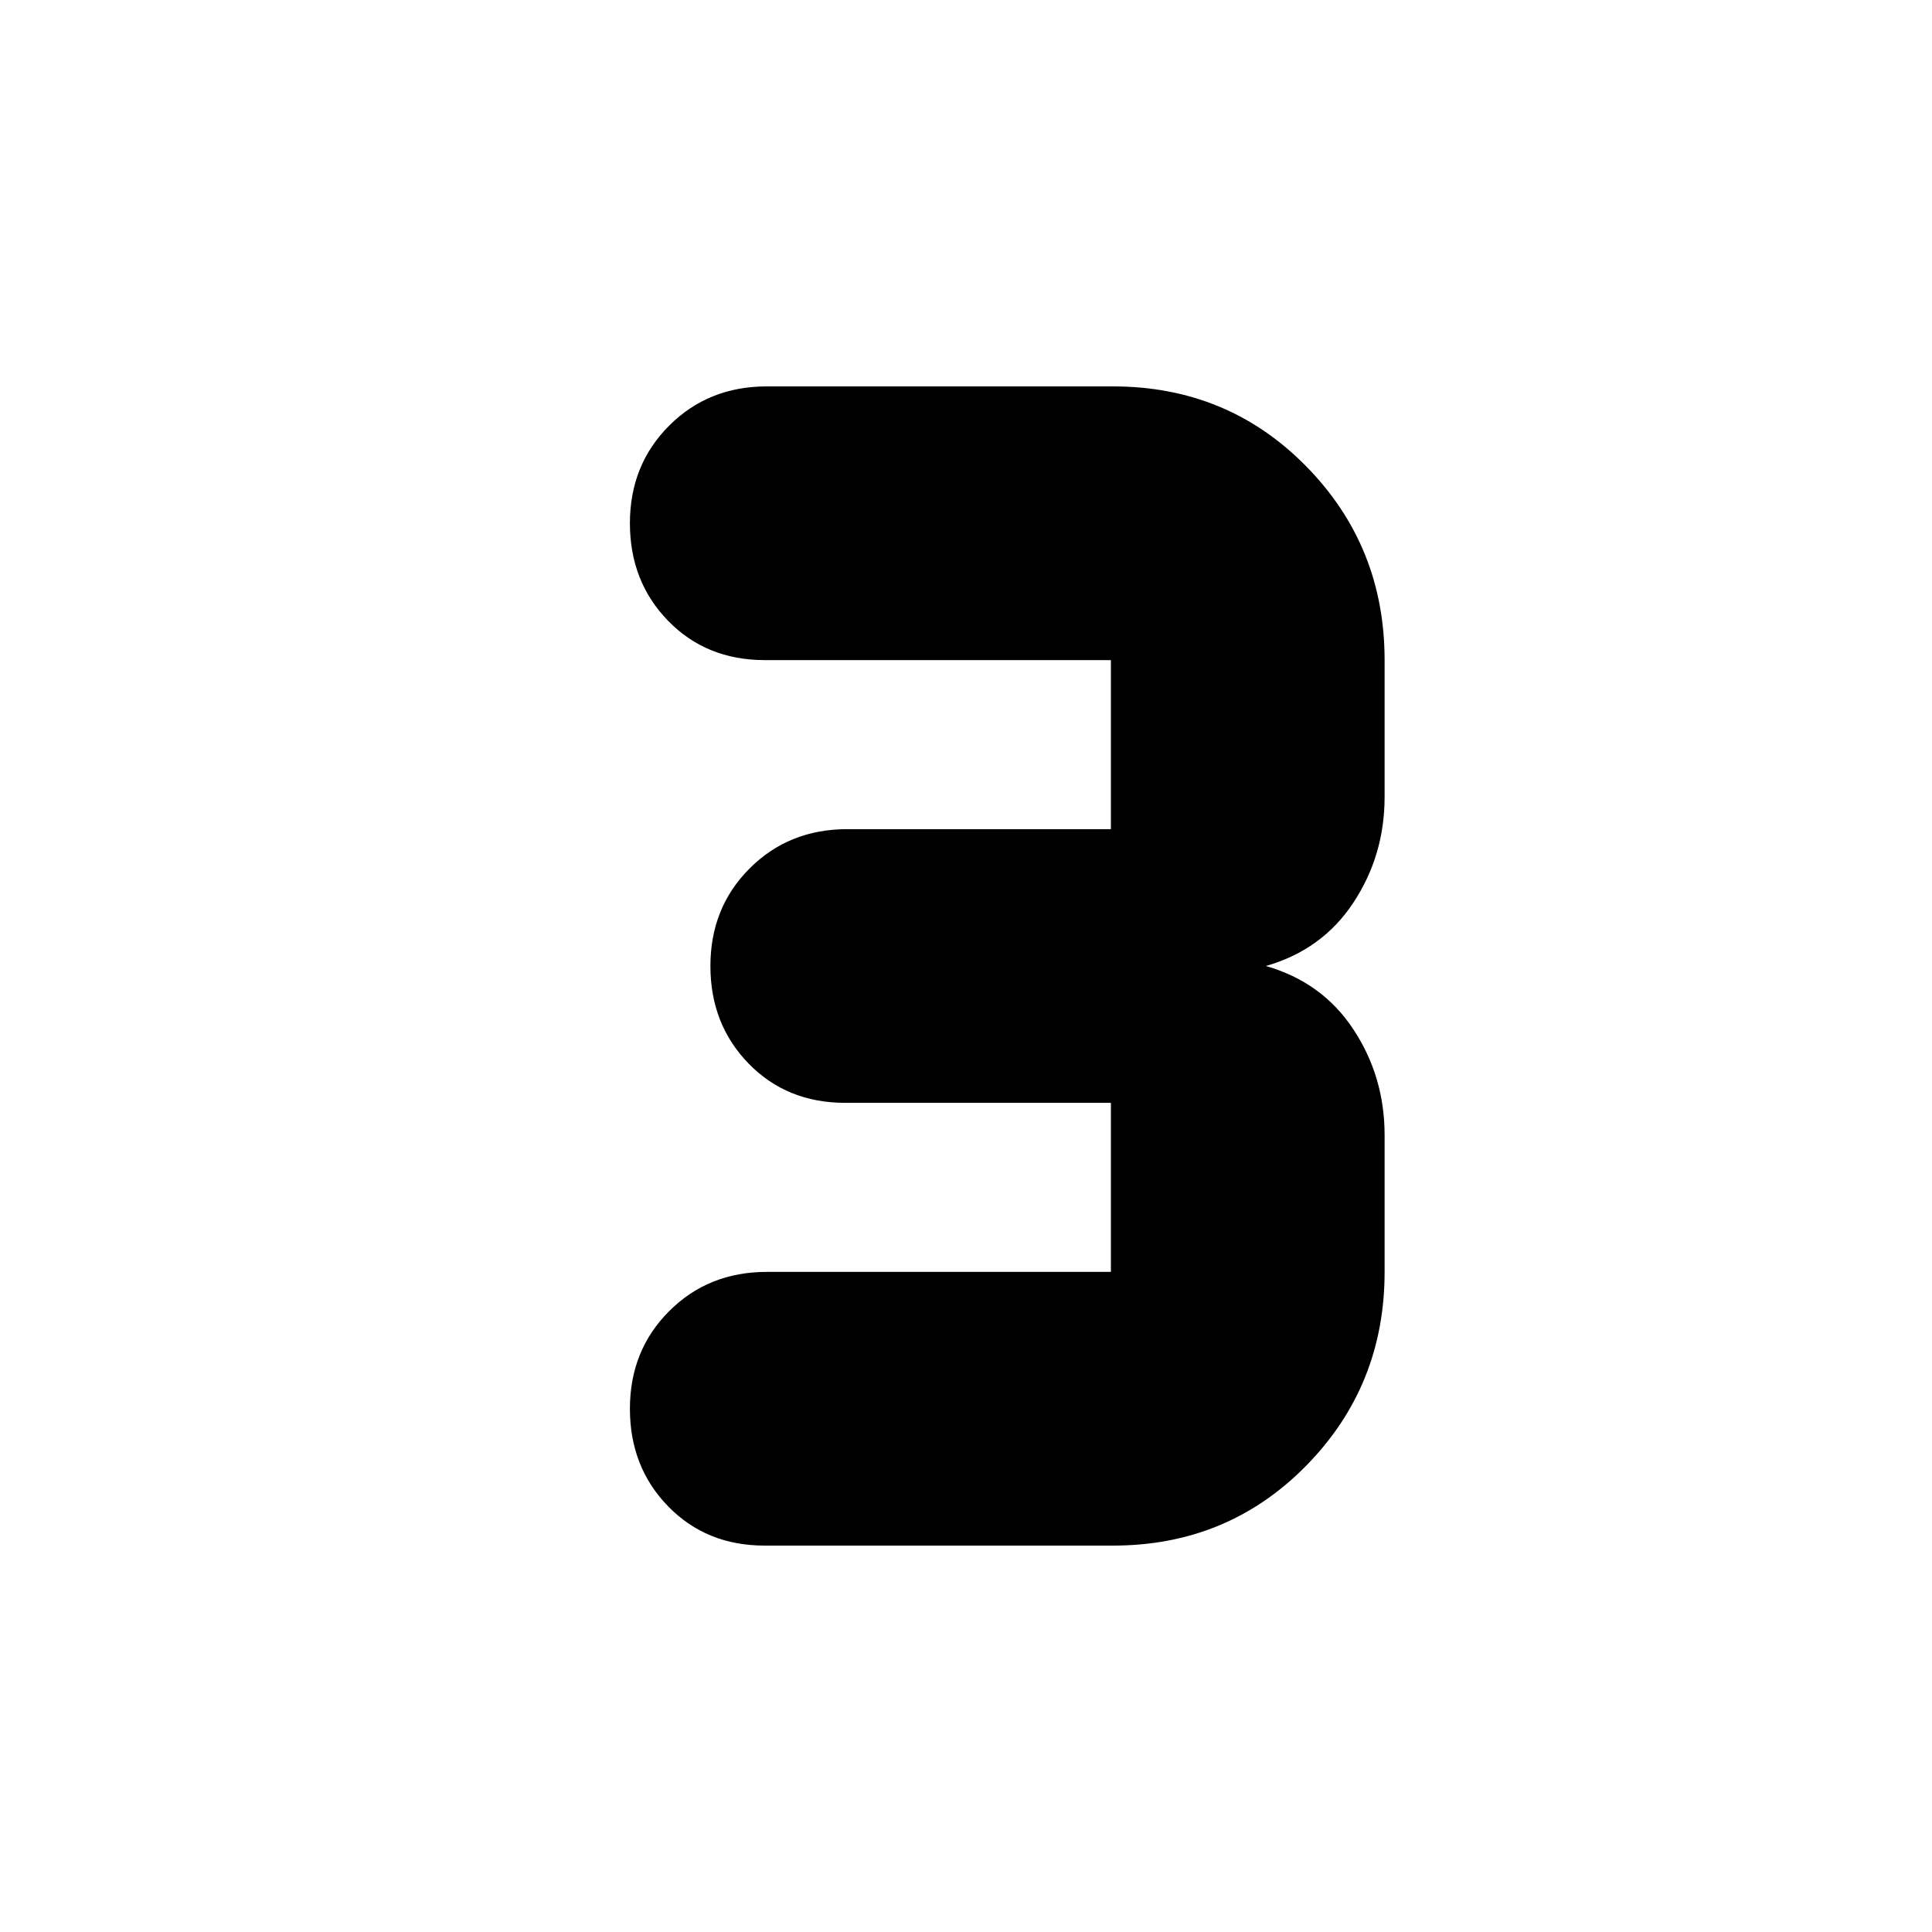 <svg xmlns="http://www.w3.org/2000/svg" height="24" viewBox="0 -960 960 960" width="24"><path d="M553-192H380q-29 0-48-19.5T313-260q0-29 19.5-48.5T381-328h171v-84H420q-29 0-48-19.5T353-480q0-29 19.5-48.5T421-548h131v-84H380q-29 0-48-19.5T313-700q0-29 19.5-48.5T381-768h172q57 0 96 39.67 39 39.66 39 96.33v68q0 29-15.5 52.5T629-480q28 8 43.5 31.5T688-396v68q0 56.67-39 96.33Q610-192 553-192Z"/></svg>